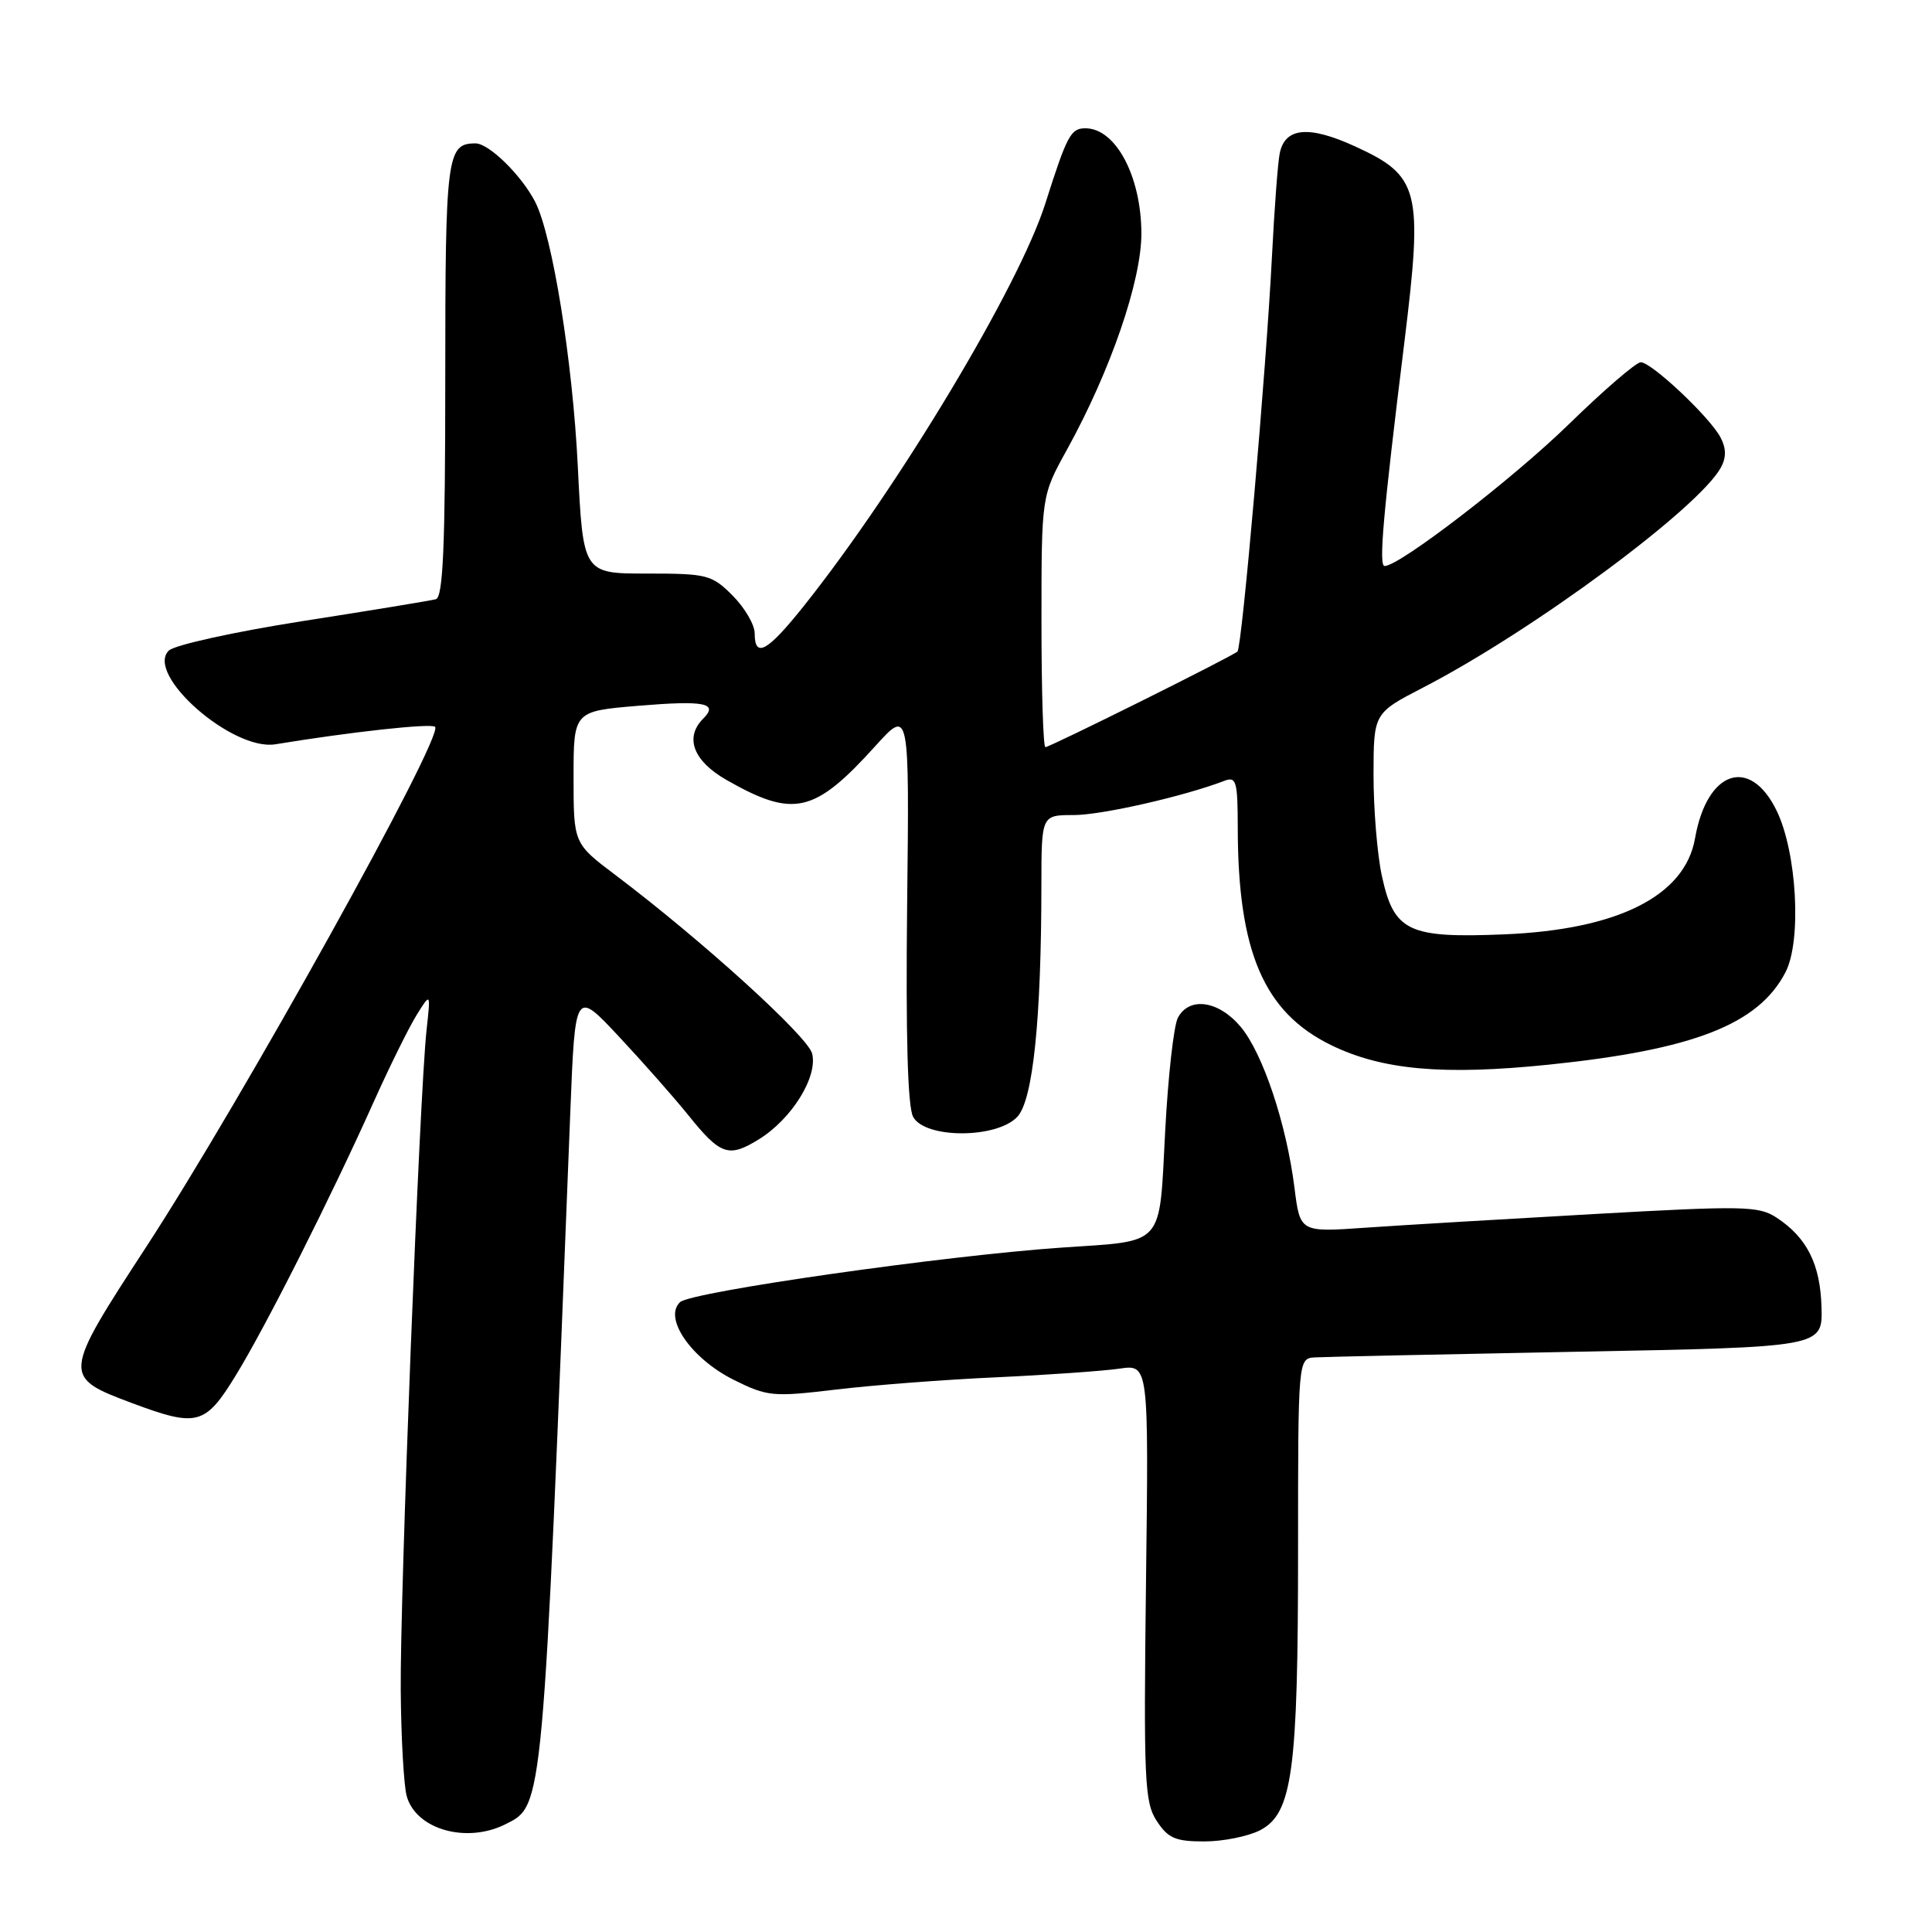 <?xml version="1.0" encoding="UTF-8" standalone="no"?>
<!DOCTYPE svg PUBLIC "-//W3C//DTD SVG 1.1//EN" "http://www.w3.org/Graphics/SVG/1.1/DTD/svg11.dtd" >
<svg xmlns="http://www.w3.org/2000/svg" xmlns:xlink="http://www.w3.org/1999/xlink" version="1.1" viewBox="0 0 256 256">
 <g >
 <path fill="currentColor"
d=" M 166.96 242.52 C 171.25 240.30 172.00 234.77 172.00 205.45 C 172.00 180.00 172.00 180.00 174.25 179.86 C 175.49 179.79 191.12 179.45 209.00 179.11 C 241.50 178.50 241.50 178.50 241.36 173.25 C 241.21 167.53 239.44 163.99 235.40 161.34 C 233.03 159.79 231.05 159.75 211.16 160.87 C 199.25 161.54 185.62 162.35 180.88 162.68 C 172.27 163.28 172.27 163.28 171.53 157.43 C 170.47 148.94 167.33 139.55 164.39 136.05 C 161.47 132.58 157.59 132.02 156.08 134.85 C 155.53 135.87 154.77 142.66 154.39 149.93 C 153.58 165.37 154.46 164.37 140.72 165.31 C 125.18 166.37 91.57 171.17 90.11 172.54 C 87.87 174.65 91.60 180.03 97.23 182.84 C 101.68 185.05 102.40 185.12 110.72 184.13 C 115.55 183.55 125.12 182.81 132.00 182.50 C 138.88 182.18 146.23 181.66 148.35 181.35 C 152.21 180.79 152.21 180.79 151.85 209.68 C 151.53 236.01 151.66 238.81 153.27 241.28 C 154.77 243.58 155.75 244.00 159.57 244.00 C 162.06 244.00 165.39 243.33 166.96 242.52 Z  M 67.00 241.71 C 72.01 239.18 71.91 240.33 75.57 147.32 C 76.21 131.15 76.21 131.15 82.00 137.34 C 85.19 140.75 89.30 145.41 91.15 147.70 C 95.47 153.08 96.54 153.45 100.56 150.96 C 104.91 148.28 108.39 142.67 107.61 139.60 C 107.05 137.34 92.99 124.58 81.54 115.94 C 76.00 111.76 76.00 111.76 76.00 103.00 C 76.00 94.24 76.00 94.24 84.57 93.52 C 93.38 92.79 95.24 93.16 93.18 95.22 C 90.68 97.72 91.86 100.83 96.25 103.34 C 105.16 108.42 107.90 107.80 116.00 98.84 C 120.50 93.87 120.50 93.87 120.20 119.91 C 120.01 137.24 120.27 146.63 120.99 147.98 C 122.55 150.90 132.09 150.90 134.81 147.97 C 136.88 145.76 137.98 135.05 137.99 117.25 C 138.00 108.00 138.00 108.00 142.27 108.00 C 145.97 108.00 156.88 105.52 162.25 103.46 C 163.81 102.86 164.00 103.52 164.01 109.64 C 164.02 126.10 167.46 134.12 176.37 138.48 C 183.15 141.79 191.24 142.51 205.25 141.07 C 224.43 139.09 233.02 135.73 236.59 128.82 C 238.75 124.65 238.10 112.93 235.41 107.41 C 231.87 100.15 226.17 102.09 224.60 111.09 C 223.26 118.73 214.35 123.20 199.25 123.81 C 186.55 124.33 184.69 123.42 183.09 115.99 C 182.49 113.19 182.00 107.21 182.00 102.70 C 182.01 94.50 182.01 94.50 188.56 91.11 C 203.13 83.58 225.18 67.27 228.05 61.91 C 228.76 60.59 228.73 59.36 227.96 57.93 C 226.52 55.23 218.83 48.00 217.41 48.00 C 216.80 48.00 212.49 51.71 207.84 56.25 C 200.42 63.48 185.45 75.00 183.47 75.00 C 182.66 75.00 183.27 68.16 186.09 45.32 C 188.57 25.15 188.11 23.31 179.54 19.39 C 173.42 16.59 170.26 16.88 169.57 20.32 C 169.32 21.52 168.86 27.68 168.54 34.00 C 167.77 49.13 164.57 85.77 163.97 86.33 C 163.28 86.98 139.12 99.00 138.52 99.00 C 138.23 99.00 138.00 91.51 138.00 82.35 C 138.00 65.69 138.00 65.69 141.37 59.60 C 147.17 49.09 151.27 37.15 151.24 30.88 C 151.20 23.32 147.83 17.00 143.82 17.00 C 141.88 17.00 141.39 17.91 138.50 27.00 C 135.02 37.95 119.08 64.51 106.55 80.25 C 101.69 86.35 100.00 87.30 100.00 83.92 C 100.00 82.78 98.68 80.53 97.08 78.92 C 94.31 76.15 93.71 76.00 85.71 76.00 C 77.26 76.00 77.26 76.00 76.56 61.75 C 75.87 47.78 73.19 31.19 70.91 26.74 C 69.10 23.23 64.79 19.00 63.01 19.00 C 59.20 19.00 59.00 20.56 59.00 50.23 C 59.00 72.45 58.71 79.14 57.75 79.40 C 57.06 79.59 49.12 80.89 40.10 82.30 C 30.99 83.73 23.11 85.47 22.36 86.21 C 19.20 89.37 30.81 99.56 36.50 98.62 C 46.47 96.98 57.15 95.81 57.65 96.31 C 58.85 97.52 32.09 145.71 19.42 165.15 C 8.25 182.29 8.23 182.45 17.53 185.93 C 26.13 189.14 27.19 188.86 31.24 182.25 C 35.23 175.75 43.83 158.69 49.52 146.00 C 51.62 141.32 54.18 136.15 55.20 134.50 C 57.07 131.50 57.07 131.50 56.52 136.50 C 55.60 144.75 52.99 211.59 53.10 223.98 C 53.15 230.32 53.51 236.62 53.89 237.99 C 55.12 242.42 61.83 244.32 67.00 241.71 Z "/>
</g>
</svg>
